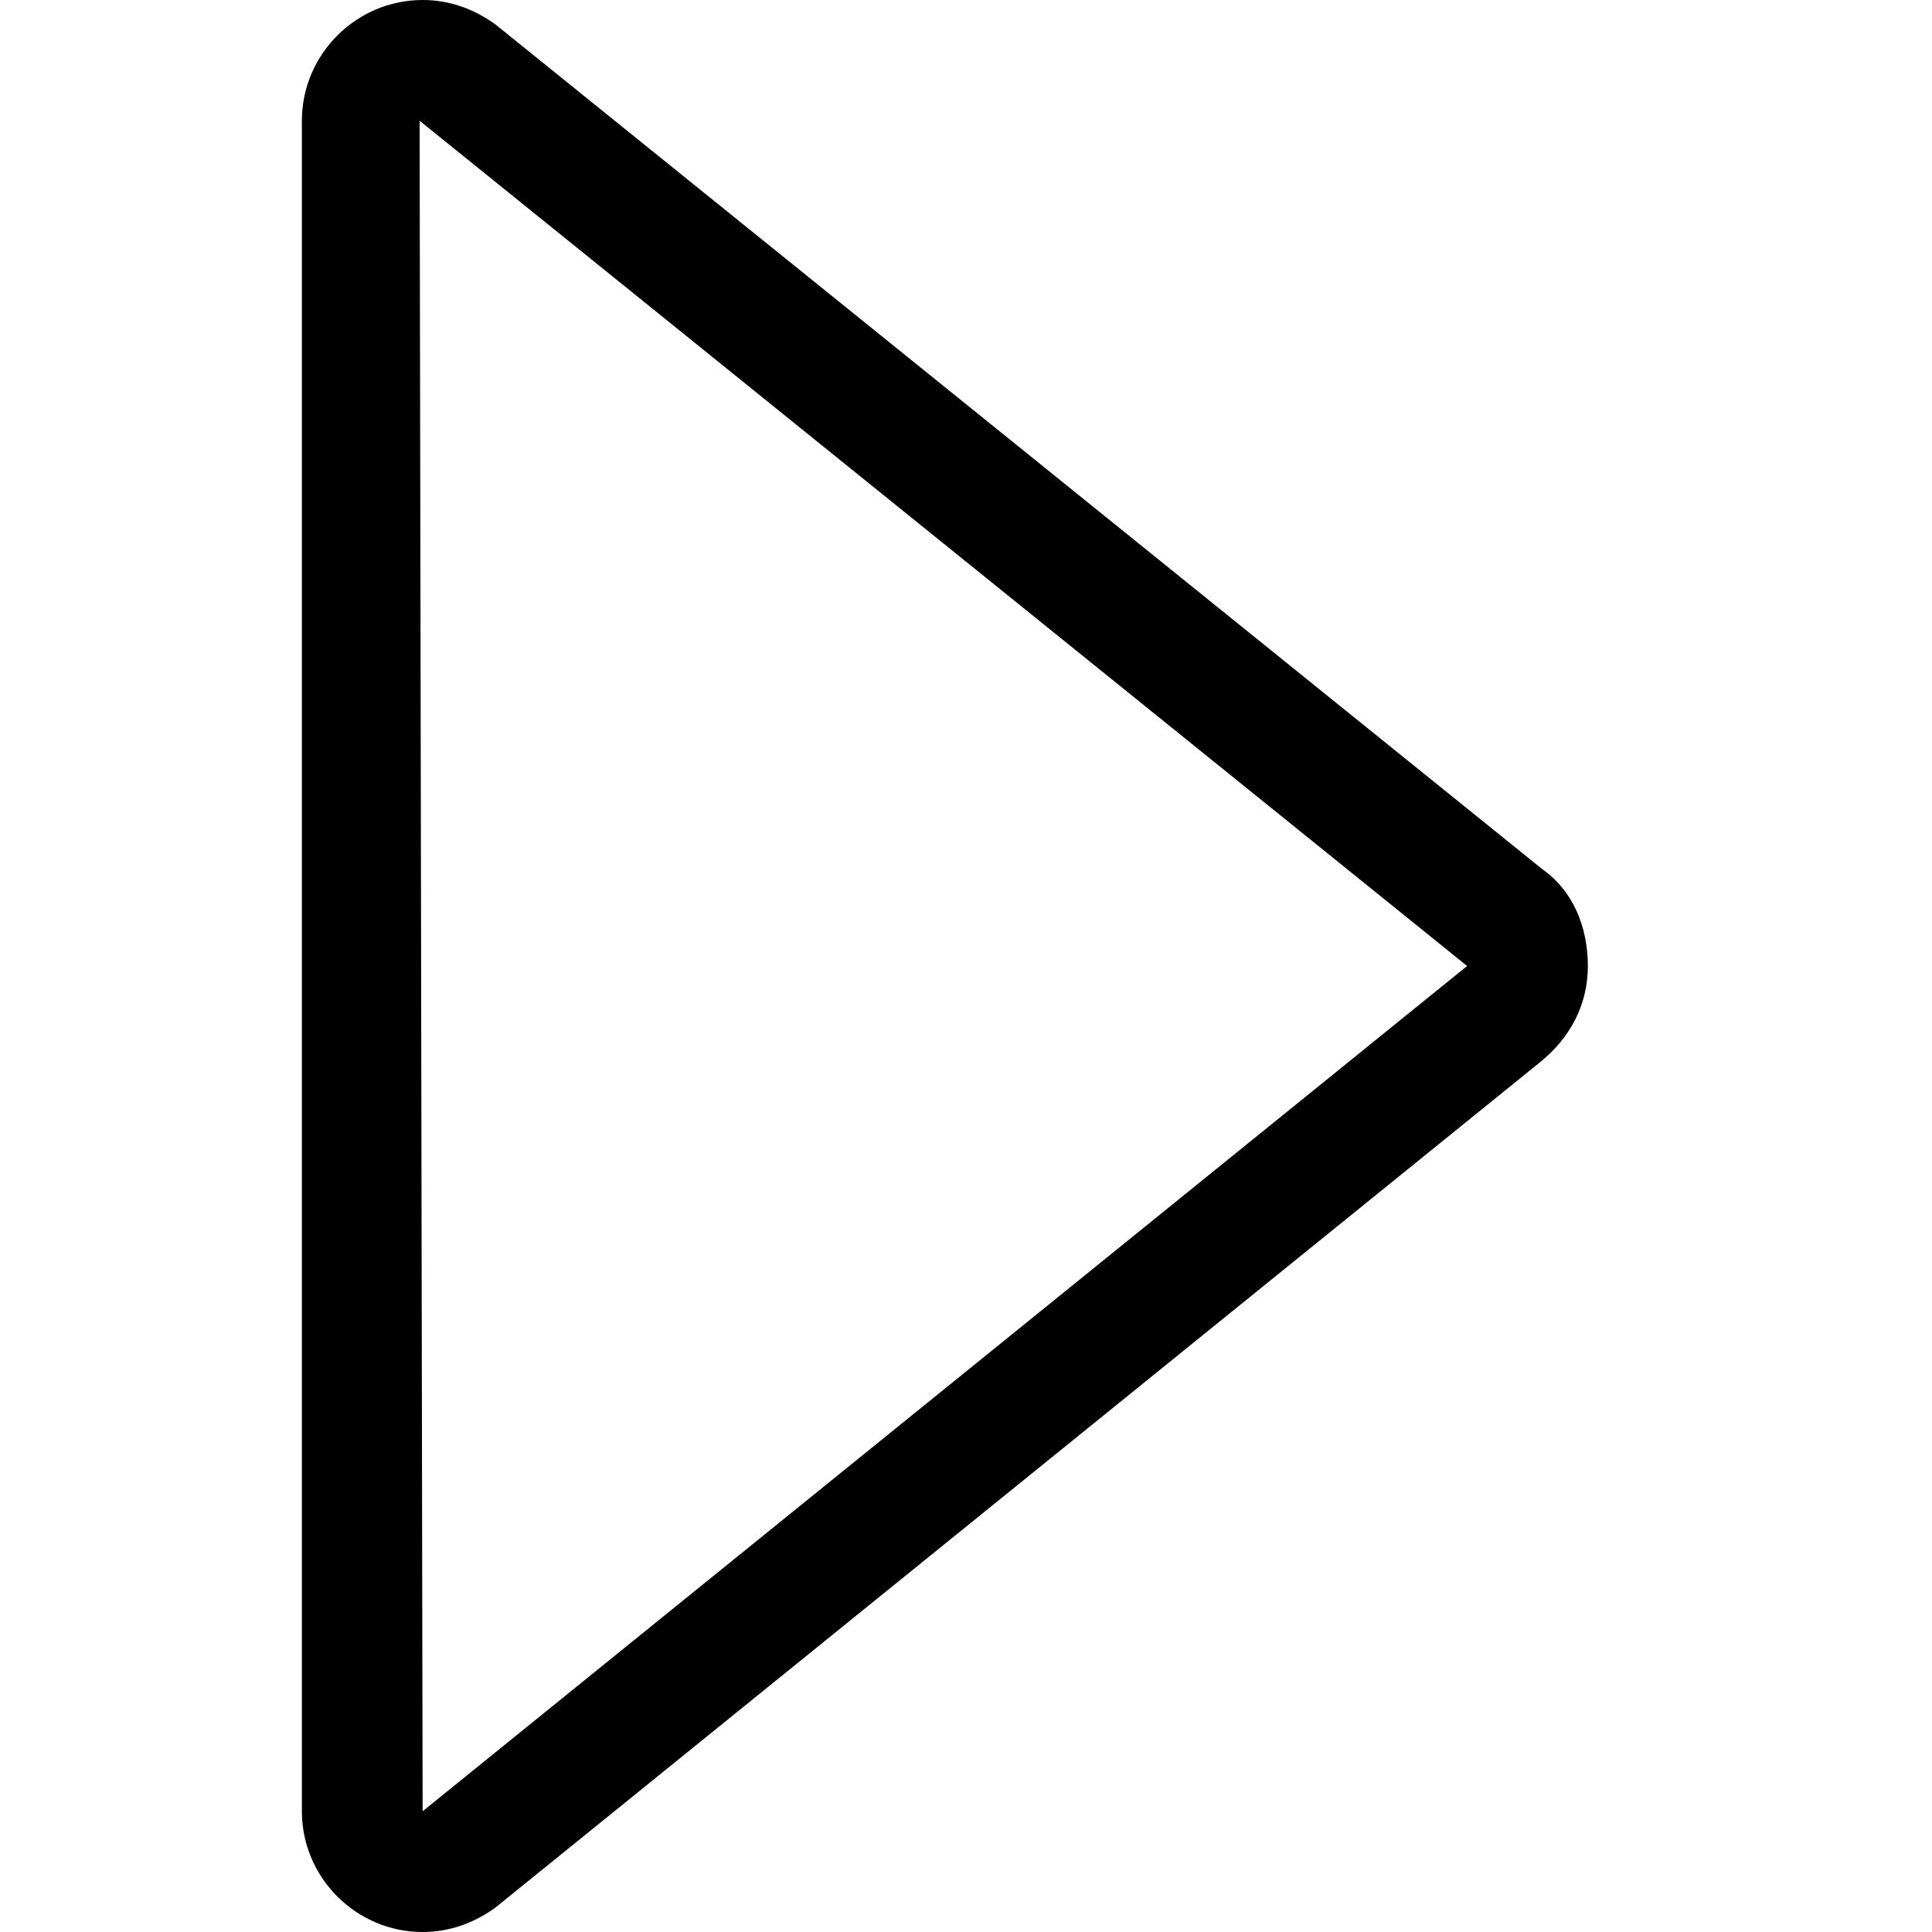 <?xml version="1.0" encoding="utf-8"?>
<!-- Generator: Adobe Illustrator 18.0.0, SVG Export Plug-In . SVG Version: 6.00 Build 0)  -->
<!DOCTYPE svg PUBLIC "-//W3C//DTD SVG 1.1//EN" "http://www.w3.org/Graphics/SVG/1.1/DTD/svg11.dtd">
<svg version="1.1" id="Layer_1" xmlns="http://www.w3.org/2000/svg" xmlns:xlink="http://www.w3.org/1999/xlink" x="0px" y="0px"
	 viewBox="0 0 64 64" enable-background="new 0 0 64 64" xml:space="preserve">
<g>
	<g>
		<path d="M14,64c-2.2,0-4-1.8-4-4V4c0-2.2,1.8-4,4-4c0.9,0,1.7,0.3,2.4,0.8l34.7,28c1,0.7,1.5,1.9,1.5,3.2s-0.6,2.4-1.6,3.2
			l-34.6,28C15.7,63.7,14.9,64,14,64z M13.9,4L14,60l34.6-28L13.9,4z"/>
	</g>
</g>
</svg>
